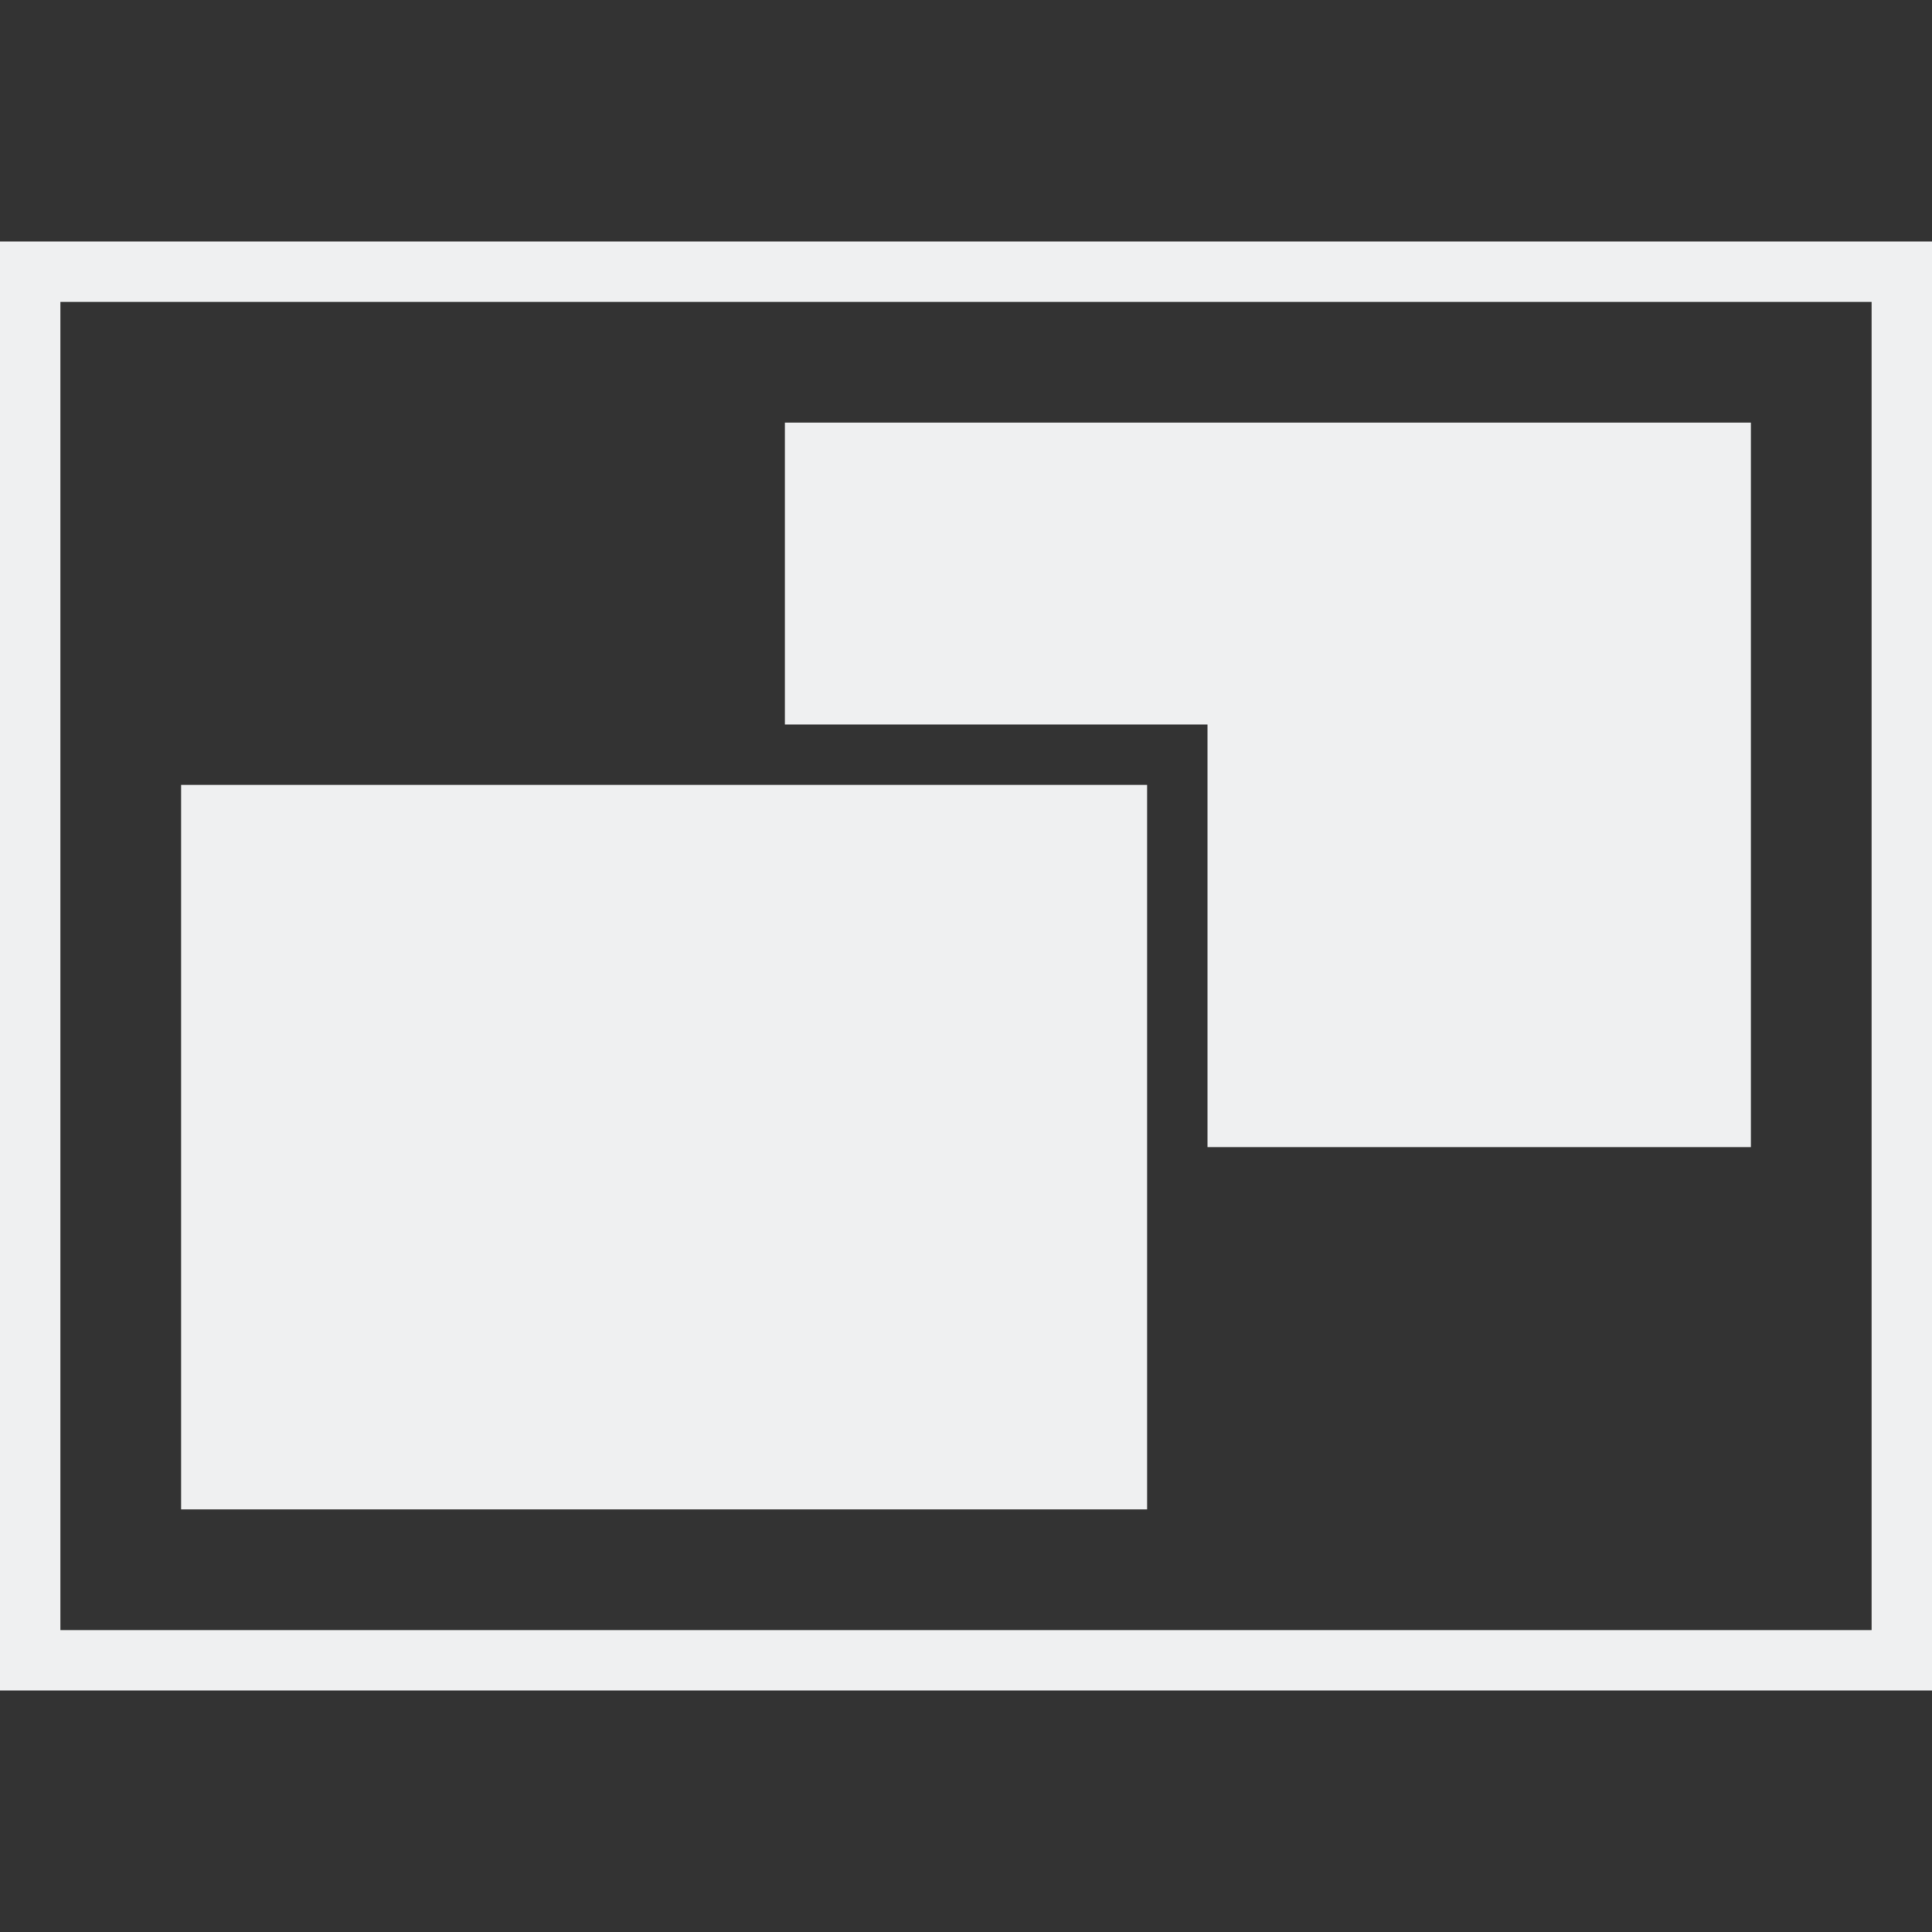 <svg xmlns="http://www.w3.org/2000/svg" version="1.1" viewBox="0 0 32 32"><rect x="0" y="0" width="32" height="32" fill="#333333" stroke="none"/><style id="current-color-scheme" type="text/css">.ColorScheme-Text{color:#eff0f1}</style><g fill="currentColor" class="ColorScheme-Text"><rect width="16" height="12" x="3" y="13"/><path d="m0 4v24h32v-24zm1 1h30v22h-30z"/><path d="m13 7v5h7v7h9v-12z"/></g></svg>